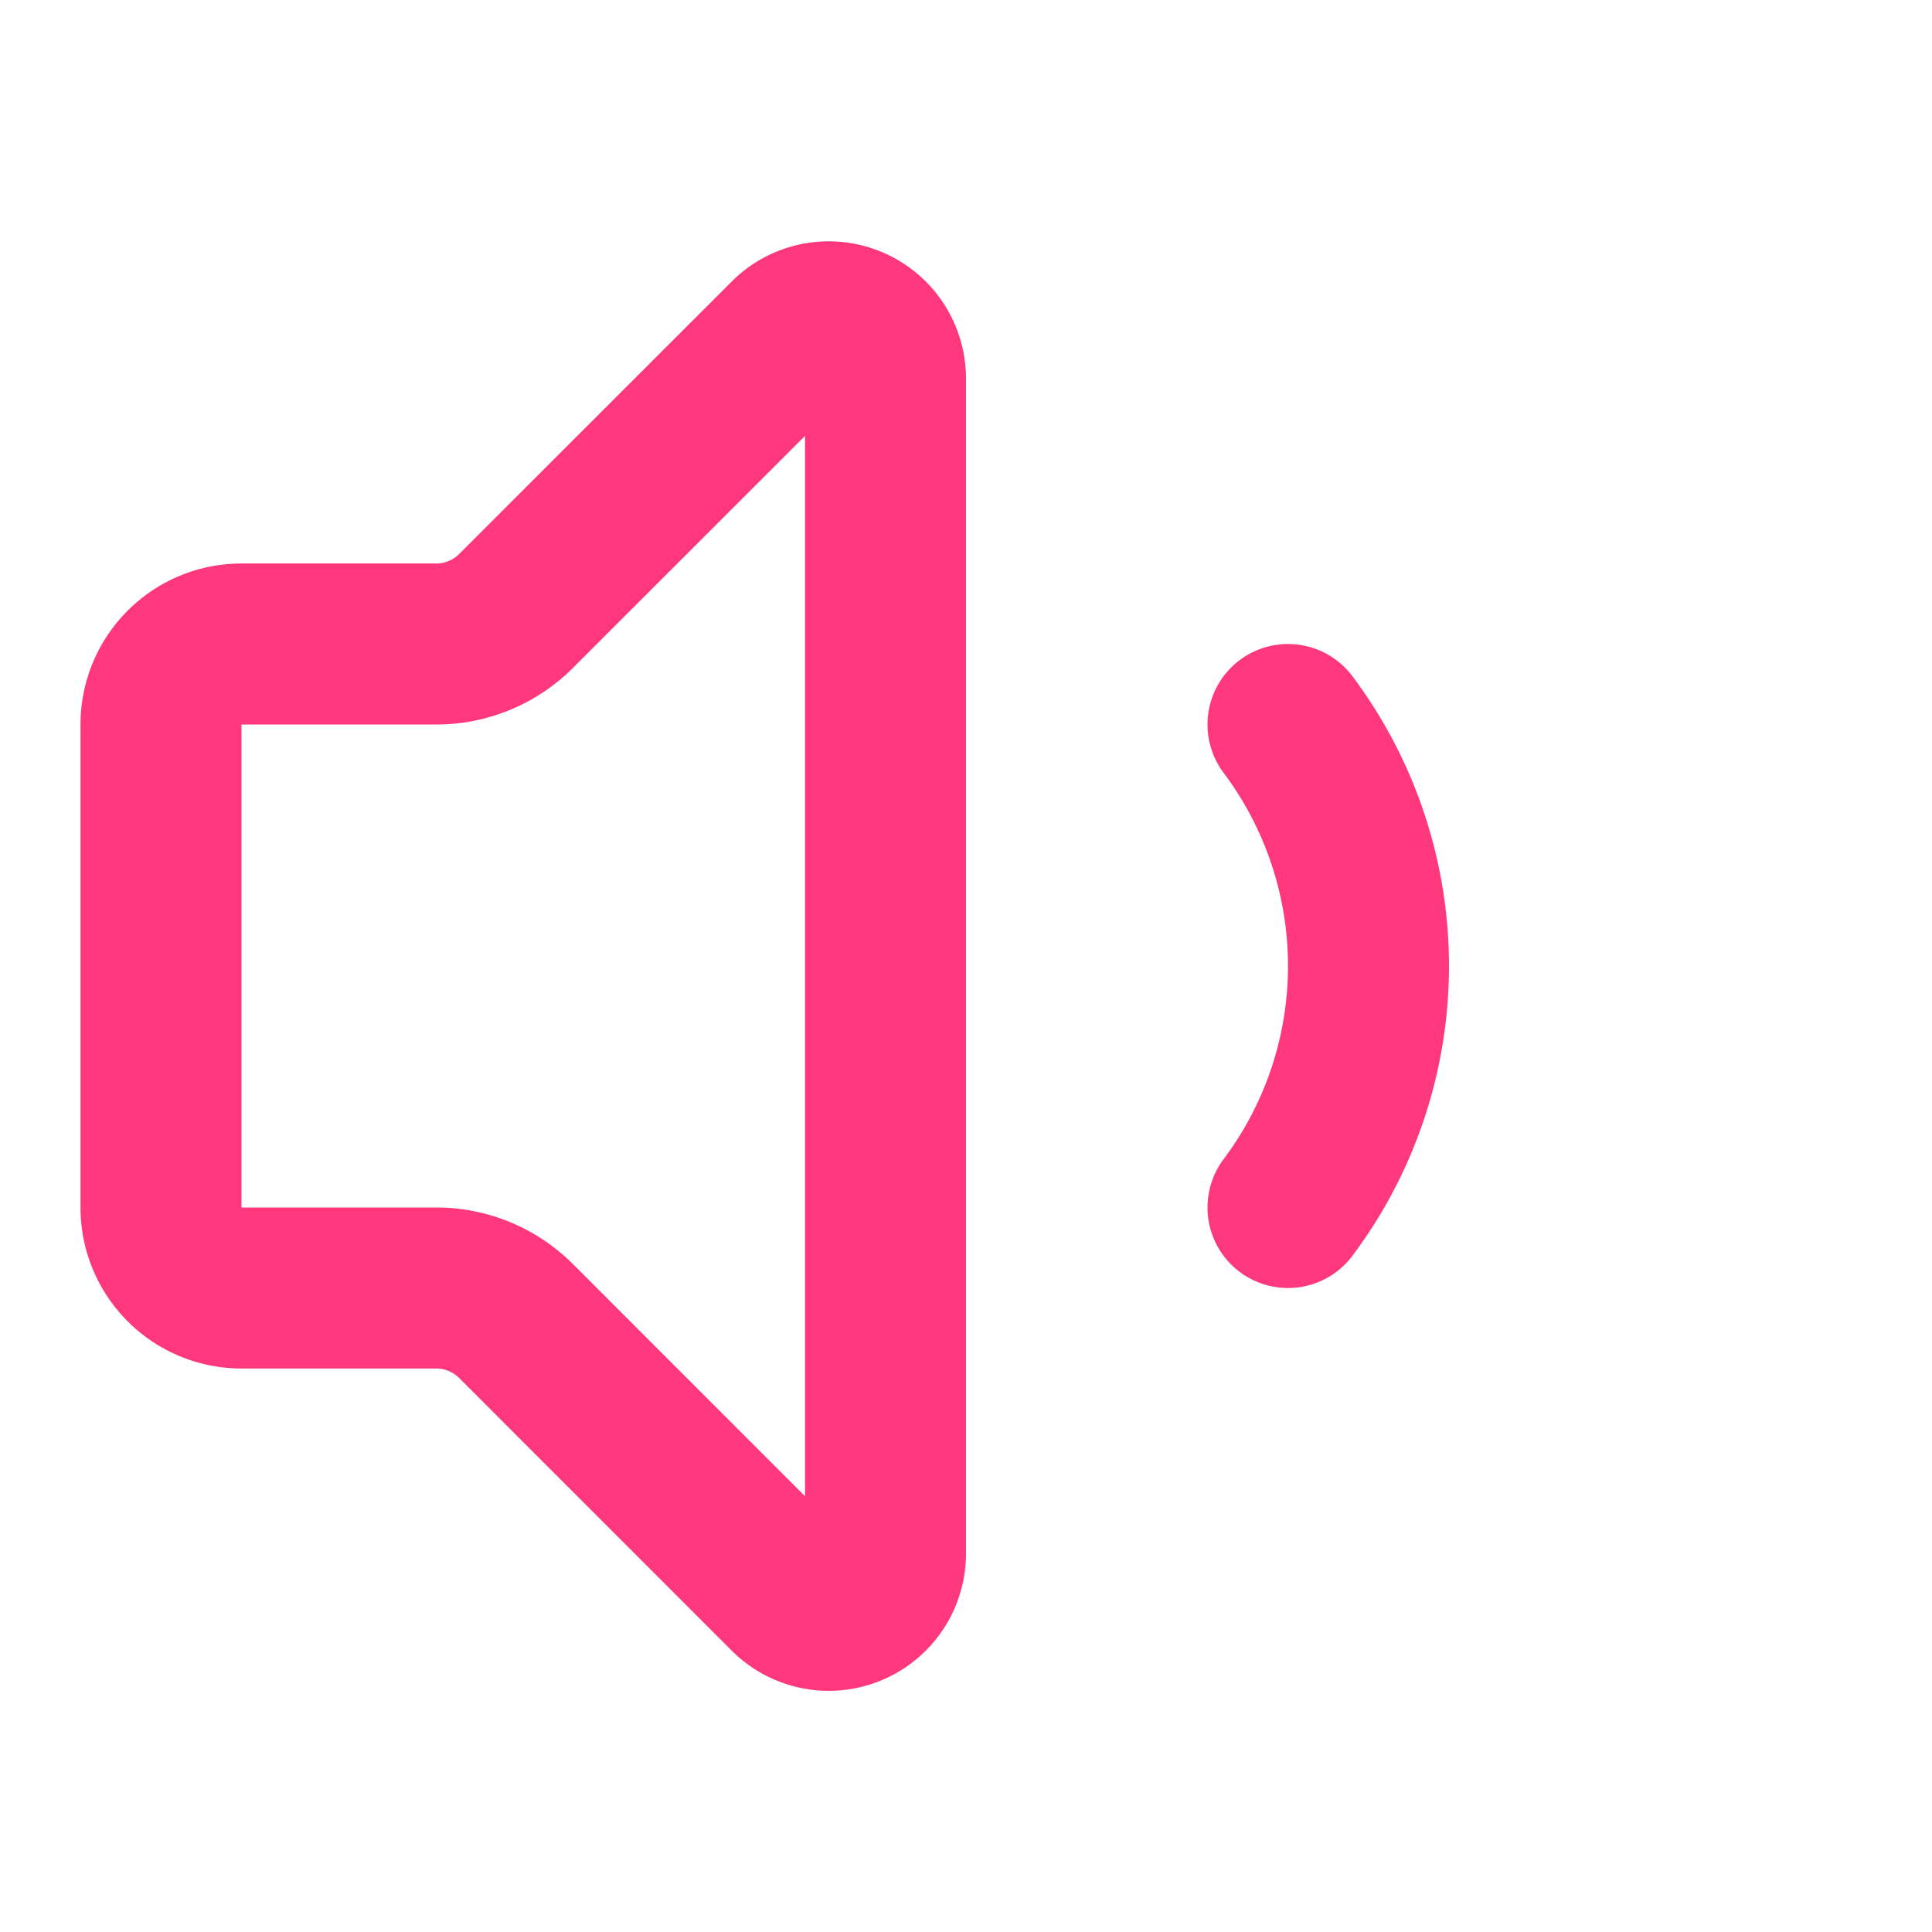 <svg xmlns="http://www.w3.org/2000/svg" width="24" height="24" viewBox="0 0 24 24" fill="none" stroke="#FF387D" stroke-width="2" stroke-linecap="round" stroke-linejoin="round" class="lucide lucide-volume1-icon lucide-volume-1"><path d="M11 4.702a.705.705 0 0 0-1.203-.498L6.413 7.587A1.4 1.4 0 0 1 5.416 8H3a1 1 0 0 0-1 1v6a1 1 0 0 0 1 1h2.416a1.4 1.4 0 0 1 .997.413l3.383 3.384A.705.705 0 0 0 11 19.298z"/><path d="M16 9a5 5 0 0 1 0 6"/></svg>